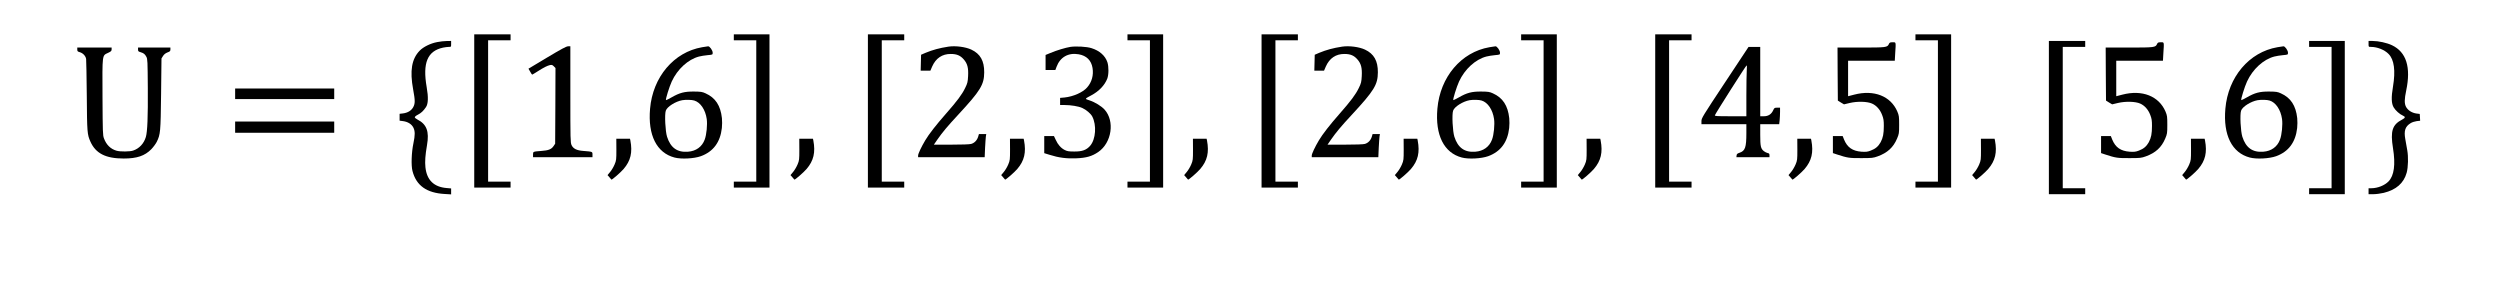 <?xml version="1.0" standalone="no"?>
<!DOCTYPE svg PUBLIC "-//W3C//DTD SVG 20010904//EN"
 "http://www.w3.org/TR/2001/REC-SVG-20010904/DTD/svg10.dtd">
<svg version="1.0" xmlns="http://www.w3.org/2000/svg"
 width="3785pt" height="442pt" viewBox="0 0 3785 442"
 preserveAspectRatio="xMidYMid meet">

<g transform="translate(0,442) scale(0.1,-0.1)"
fill="#000000" stroke="none">
<path d="M7180 2740 l0 -1160 275 0 275 0 0 45 0 45 -170 0 -170 0 0 1070 0
1070 170 0 170 0 0 45 0 45 -275 0 -275 0 0 -1160z"/>
<path d="M11110 3855 l0 -45 170 0 170 0 0 -1070 0 -1070 -170 0 -170 0 0 -45
0 -45 270 0 270 0 0 1160 0 1160 -270 0 -270 0 0 -45z"/>
<path d="M13140 2740 l0 -1160 275 0 275 0 0 45 0 45 -170 0 -170 0 0 1070 0
1070 170 0 170 0 0 45 0 45 -275 0 -275 0 0 -1160z"/>
<path d="M17070 3855 l0 -45 170 0 170 0 0 -1070 0 -1070 -170 0 -170 0 0 -45
0 -45 270 0 270 0 0 1160 0 1160 -270 0 -270 0 0 -45z"/>
<path d="M19100 2740 l0 -1160 275 0 275 0 0 45 0 45 -170 0 -170 0 0 1070 0
1070 170 0 170 0 0 45 0 45 -275 0 -275 0 0 -1160z"/>
<path d="M23030 3855 l0 -45 170 0 170 0 0 -1070 0 -1070 -170 0 -170 0 0 -45
0 -45 270 0 270 0 0 1160 0 1160 -270 0 -270 0 0 -45z"/>
<path d="M25060 2740 l0 -1160 275 0 275 0 0 45 0 45 -170 0 -170 0 0 1070 0
1070 170 0 170 0 0 45 0 45 -275 0 -275 0 0 -1160z"/>
<path d="M29000 3855 l0 -45 170 0 170 0 0 -1070 0 -1070 -170 0 -170 0 0 -45
0 -45 270 0 270 0 0 1160 0 1160 -270 0 -270 0 0 -45z"/>
<path d="M6620 3783 c-102 -19 -211 -73 -267 -131 -121 -126 -150 -303 -98
-586 31 -169 31 -211 2 -267 -28 -53 -84 -87 -156 -96 l-51 -6 0 -52 0 -52 53
-7 c73 -10 130 -46 156 -99 26 -54 26 -113 0 -237 -29 -137 -36 -337 -14 -419
57 -221 215 -333 488 -348 l97 -6 0 45 0 45 -68 6 c-193 16 -300 120 -321 314
-9 87 -3 179 24 337 36 207 -5 315 -146 387 -22 11 -39 26 -39 34 0 8 21 26
48 39 48 25 82 56 121 114 34 49 38 149 11 302 -64 368 11 548 248 599 29 6
69 11 87 11 35 0 35 0 35 45 l0 45 -67 -1 c-38 0 -102 -8 -143 -16z"/>
<path d="M31020 2640 l0 -1160 275 0 275 0 0 45 0 45 -170 0 -170 0 0 1070 0
1070 170 0 170 0 0 45 0 45 -275 0 -275 0 0 -1160z"/>
<path d="M34960 3755 l0 -45 170 0 170 0 0 -1070 0 -1070 -170 0 -170 0 0 -45
0 -45 270 0 270 0 0 1160 0 1160 -270 0 -270 0 0 -45z"/>
<path d="M35860 3755 c0 -45 0 -45 35 -45 97 0 207 -44 268 -107 85 -86 107
-253 67 -493 -28 -165 -25 -258 11 -317 27 -46 92 -104 138 -123 41 -17 39
-35 -8 -59 -152 -78 -183 -174 -141 -435 40 -249 17 -415 -68 -503 -60 -61
-163 -102 -259 -103 l-43 0 0 -45 0 -45 73 0 c39 0 110 9 156 20 189 46 304
147 348 305 23 85 27 239 9 340 -9 50 -22 126 -30 170 -23 126 -1 191 82 241
20 13 61 26 90 30 l53 6 -3 52 -3 51 -54 7 c-66 10 -128 50 -154 101 -26 50
-25 113 3 247 74 353 2 581 -215 685 -77 37 -205 65 -296 65 l-59 0 0 -45z"/>
<path d="M28598 3754 c-24 -52 -37 -54 -423 -54 l-355 0 2 -402 3 -401 46 -29
47 -28 88 21 c115 27 264 23 336 -9 68 -30 122 -91 153 -172 22 -57 26 -85 26
-167 0 -116 -12 -179 -48 -246 -35 -63 -78 -100 -150 -127 -49 -19 -71 -21
-140 -17 -136 10 -215 65 -264 184 l-21 53 -74 0 -74 0 0 -129 0 -129 63 -21
c159 -52 185 -56 367 -55 164 0 180 2 249 27 146 53 236 135 292 268 30 71 32
80 32 209 0 125 -2 140 -27 200 -100 235 -353 335 -653 257 l-93 -24 0 268 0
269 353 0 354 0 6 107 c12 184 14 173 -38 173 -39 0 -47 -4 -57 -26z"/>
<path d="M32658 3754 c-24 -52 -37 -54 -423 -54 l-355 0 2 -402 3 -401 46 -29
47 -28 88 21 c115 27 264 23 336 -9 68 -30 122 -91 153 -172 22 -57 26 -85 26
-167 0 -116 -12 -179 -48 -246 -35 -63 -78 -100 -150 -127 -49 -19 -71 -21
-140 -17 -136 10 -215 65 -264 184 l-21 53 -74 0 -74 0 0 -129 0 -129 63 -21
c159 -52 185 -56 367 -55 164 0 180 2 249 27 146 53 236 135 292 268 30 71 32
80 32 209 0 125 -2 140 -27 200 -100 235 -353 335 -653 257 l-93 -24 0 268 0
269 353 0 354 0 6 107 c12 184 14 173 -38 173 -39 0 -47 -4 -57 -26z"/>
<path d="M8283 3549 l-282 -169 26 -45 c13 -25 27 -45 30 -45 3 0 40 22 82 49
94 60 146 86 188 96 27 5 37 2 58 -19 l25 -26 -2 -573 -3 -573 -25 -37 c-32
-47 -78 -65 -182 -72 -129 -10 -128 -9 -128 -55 l0 -40 450 0 450 0 0 40 c0
44 2 44 -139 55 -99 7 -153 34 -178 89 -17 38 -18 83 -18 768 l0 728 -35 -1
c-27 -1 -103 -42 -317 -170z"/>
<path d="M10630 3705 c-428 -74 -747 -451 -788 -931 -35 -400 100 -668 370
-739 102 -27 295 -17 398 20 188 68 295 211 319 427 5 42 5 109 1 149 -21 191
-98 309 -248 376 -50 23 -71 26 -177 27 -143 1 -215 -18 -339 -89 -44 -25 -81
-43 -83 -41 -10 9 51 204 87 282 86 187 248 335 413 378 29 8 88 17 130 21 77
7 77 7 77 37 0 35 -45 99 -69 97 -9 -1 -50 -7 -91 -14z m-119 -807 c94 -28
169 -139 189 -280 12 -84 -3 -239 -31 -312 -40 -108 -130 -174 -253 -183 -162
-13 -264 60 -317 227 -26 82 -39 335 -19 394 19 60 148 141 250 159 52 9 144
7 181 -5z"/>
<path d="M14360 3714 c-137 -21 -239 -49 -348 -94 l-67 -29 -3 -120 -3 -121
73 0 74 0 27 63 c55 125 152 191 282 190 90 0 144 -23 195 -81 57 -64 74 -130
67 -255 -5 -89 -9 -107 -45 -180 -48 -99 -119 -194 -293 -392 -145 -165 -256
-307 -311 -400 -59 -99 -108 -203 -108 -230 l0 -25 504 0 504 0 6 138 c4 75 9
154 12 175 l6 37 -56 0 -55 0 -12 -41 c-17 -54 -56 -94 -105 -108 -24 -7 -142
-11 -302 -11 l-263 0 50 73 c81 116 152 201 319 381 337 364 392 454 393 641
1 174 -59 280 -195 344 -87 41 -238 61 -346 45z"/>
<path d="M16205 3710 c-73 -12 -205 -51 -302 -92 l-73 -30 0 -114 0 -114 74 0
74 0 18 48 c54 147 179 218 336 190 118 -21 190 -91 209 -207 18 -109 -11
-215 -82 -295 -65 -75 -209 -138 -341 -152 l-68 -6 0 -54 0 -54 64 0 c100 0
216 -19 272 -45 60 -27 129 -86 151 -129 68 -131 53 -344 -31 -442 -56 -65
-121 -89 -241 -88 -84 0 -107 4 -145 23 -57 29 -103 80 -136 154 l-27 57 -73
0 -74 0 0 -130 0 -129 78 -24 c140 -45 260 -60 406 -54 153 6 239 31 333 95
205 140 254 468 96 643 -47 52 -146 113 -227 139 -76 25 -77 21 27 77 116 62
201 151 241 252 23 60 24 181 2 249 -33 99 -119 175 -241 213 -71 23 -234 32
-320 19z"/>
<path d="M20320 3714 c-137 -21 -239 -49 -348 -94 l-67 -29 -3 -120 -3 -121
73 0 74 0 27 63 c55 125 152 191 282 190 90 0 144 -23 195 -81 57 -64 74 -130
67 -255 -5 -89 -9 -107 -45 -180 -48 -99 -119 -194 -293 -392 -145 -165 -256
-307 -311 -400 -59 -99 -108 -203 -108 -230 l0 -25 504 0 504 0 6 138 c4 75 9
154 12 175 l6 37 -56 0 -55 0 -12 -41 c-17 -54 -56 -94 -105 -108 -24 -7 -142
-11 -302 -11 l-263 0 50 73 c81 116 152 201 319 381 337 364 392 454 393 641
1 174 -59 280 -195 344 -87 41 -238 61 -346 45z"/>
<path d="M22550 3705 c-428 -74 -747 -451 -788 -931 -35 -400 100 -668 370
-739 102 -27 295 -17 398 20 188 68 295 211 319 427 5 42 5 109 1 149 -21 191
-98 309 -248 376 -50 23 -71 26 -177 27 -143 1 -215 -18 -339 -89 -44 -25 -81
-43 -83 -41 -10 9 51 204 87 282 86 187 248 335 413 378 29 8 88 17 130 21 77
7 77 7 77 37 0 35 -45 99 -69 97 -9 -1 -50 -7 -91 -14z m-119 -807 c94 -28
169 -139 189 -280 12 -84 -3 -239 -31 -312 -40 -108 -130 -174 -253 -183 -162
-13 -264 60 -317 227 -26 82 -39 335 -19 394 19 60 148 141 250 159 52 9 144
7 181 -5z"/>
<path d="M34480 3705 c-428 -74 -747 -451 -788 -931 -35 -400 100 -668 370
-739 102 -27 295 -17 398 20 188 68 295 211 319 427 5 42 5 109 1 149 -21 191
-98 309 -248 376 -50 23 -71 26 -177 27 -143 1 -215 -18 -339 -89 -44 -25 -81
-43 -83 -41 -10 9 51 204 87 282 86 187 248 335 413 378 29 8 88 17 130 21 77
7 77 7 77 37 0 35 -45 99 -69 97 -9 -1 -50 -7 -91 -14z m-119 -807 c94 -28
169 -139 189 -280 12 -84 -3 -239 -31 -312 -40 -108 -130 -174 -253 -183 -162
-13 -264 60 -317 227 -26 82 -39 335 -19 394 19 60 148 141 250 159 52 9 144
7 181 -5z"/>
<path d="M26117 3172 c-341 -515 -357 -541 -357 -585 l0 -47 340 0 340 0 0
-134 c0 -219 -18 -270 -104 -299 -33 -11 -42 -19 -44 -40 l-3 -27 250 0 251 0
0 29 c0 23 -5 30 -28 34 -15 3 -40 16 -56 28 -48 38 -56 72 -56 249 l0 160
144 0 143 0 7 61 c3 34 6 91 6 125 l0 64 -43 0 c-40 0 -44 -2 -62 -42 -28 -59
-74 -88 -141 -88 l-54 0 0 525 0 525 -88 0 -89 0 -356 -538z m329 181 c-3 -42
-6 -215 -6 -385 l0 -308 -241 0 c-217 0 -241 2 -235 16 13 34 471 754 480 754
5 0 6 -33 2 -77z"/>
<path d="M1170 3670 c0 -26 5 -31 41 -41 47 -15 86 -57 93 -102 3 -18 7 -268
10 -557 4 -555 7 -586 54 -692 80 -181 232 -258 505 -258 200 0 318 40 417
140 30 31 68 82 83 112 56 114 59 146 66 728 l6 535 23 37 c16 25 37 42 67 54
39 14 45 21 45 45 l0 29 -245 0 -245 0 0 -30 c0 -25 5 -31 38 -40 49 -15 65
-28 88 -70 18 -33 19 -65 22 -474 3 -435 -6 -661 -30 -741 -30 -100 -100 -174
-193 -205 -48 -17 -195 -18 -250 -2 -89 25 -155 89 -191 187 -18 46 -19 92
-22 625 -3 662 -7 626 85 670 45 21 53 29 53 53 l0 27 -260 0 -260 0 0 -30z"/>
<path d="M3560 3000 l0 -80 750 0 750 0 0 80 0 80 -750 0 -750 0 0 -80z"/>
<path d="M3560 2495 l0 -85 750 0 750 0 0 85 0 85 -750 0 -750 0 0 -85z"/>
<path d="M9332 2158 c0 -155 -1 -166 -27 -228 -15 -36 -45 -87 -67 -113 l-40
-48 28 -32 c16 -18 30 -34 31 -36 5 -9 143 111 185 161 107 125 136 251 102
431 l-6 27 -103 0 -104 0 1 -162z"/>
<path d="M12102 2158 c0 -155 -1 -166 -27 -228 -15 -36 -45 -87 -67 -113 l-40
-48 28 -32 c16 -18 30 -34 31 -36 5 -9 143 111 185 161 107 125 136 251 102
431 l-6 27 -103 0 -104 0 1 -162z"/>
<path d="M15292 2158 c0 -155 -1 -166 -27 -228 -15 -36 -45 -87 -67 -113 l-40
-48 28 -32 c16 -18 30 -34 31 -36 5 -9 143 111 185 161 107 125 136 251 102
431 l-6 27 -103 0 -104 0 1 -162z"/>
<path d="M18062 2158 c0 -155 -1 -166 -27 -228 -15 -36 -45 -87 -67 -113 l-40
-48 28 -32 c16 -18 30 -34 31 -36 5 -9 143 111 185 161 107 125 136 251 102
431 l-6 27 -103 0 -104 0 1 -162z"/>
<path d="M21252 2158 c0 -155 -1 -166 -27 -228 -15 -36 -45 -87 -67 -113 l-40
-48 28 -32 c16 -18 30 -34 31 -36 5 -9 143 111 185 161 107 125 136 251 102
431 l-6 27 -103 0 -104 0 1 -162z"/>
<path d="M24022 2158 c0 -155 -1 -166 -27 -228 -15 -36 -45 -87 -67 -113 l-40
-48 28 -32 c16 -18 30 -34 31 -36 5 -9 143 111 185 161 107 125 136 251 102
431 l-6 27 -103 0 -104 0 1 -162z"/>
<path d="M27212 2158 c0 -155 -1 -166 -27 -228 -15 -36 -45 -87 -67 -113 l-40
-48 28 -32 c16 -18 30 -34 31 -36 5 -9 143 111 185 161 107 125 136 251 102
431 l-6 27 -103 0 -104 0 1 -162z"/>
<path d="M29992 2158 c0 -155 -1 -166 -27 -228 -15 -36 -45 -87 -67 -113 l-40
-48 28 -32 c16 -18 30 -34 31 -36 5 -9 143 111 185 161 107 125 136 251 102
431 l-6 27 -103 0 -104 0 1 -162z"/>
<path d="M33172 2158 c0 -155 -1 -166 -27 -228 -15 -36 -45 -87 -67 -113 l-40
-48 28 -32 c16 -18 30 -34 31 -36 5 -9 143 111 185 161 107 125 136 251 102
431 l-6 27 -103 0 -104 0 1 -162z"/>
</g>
</svg>
